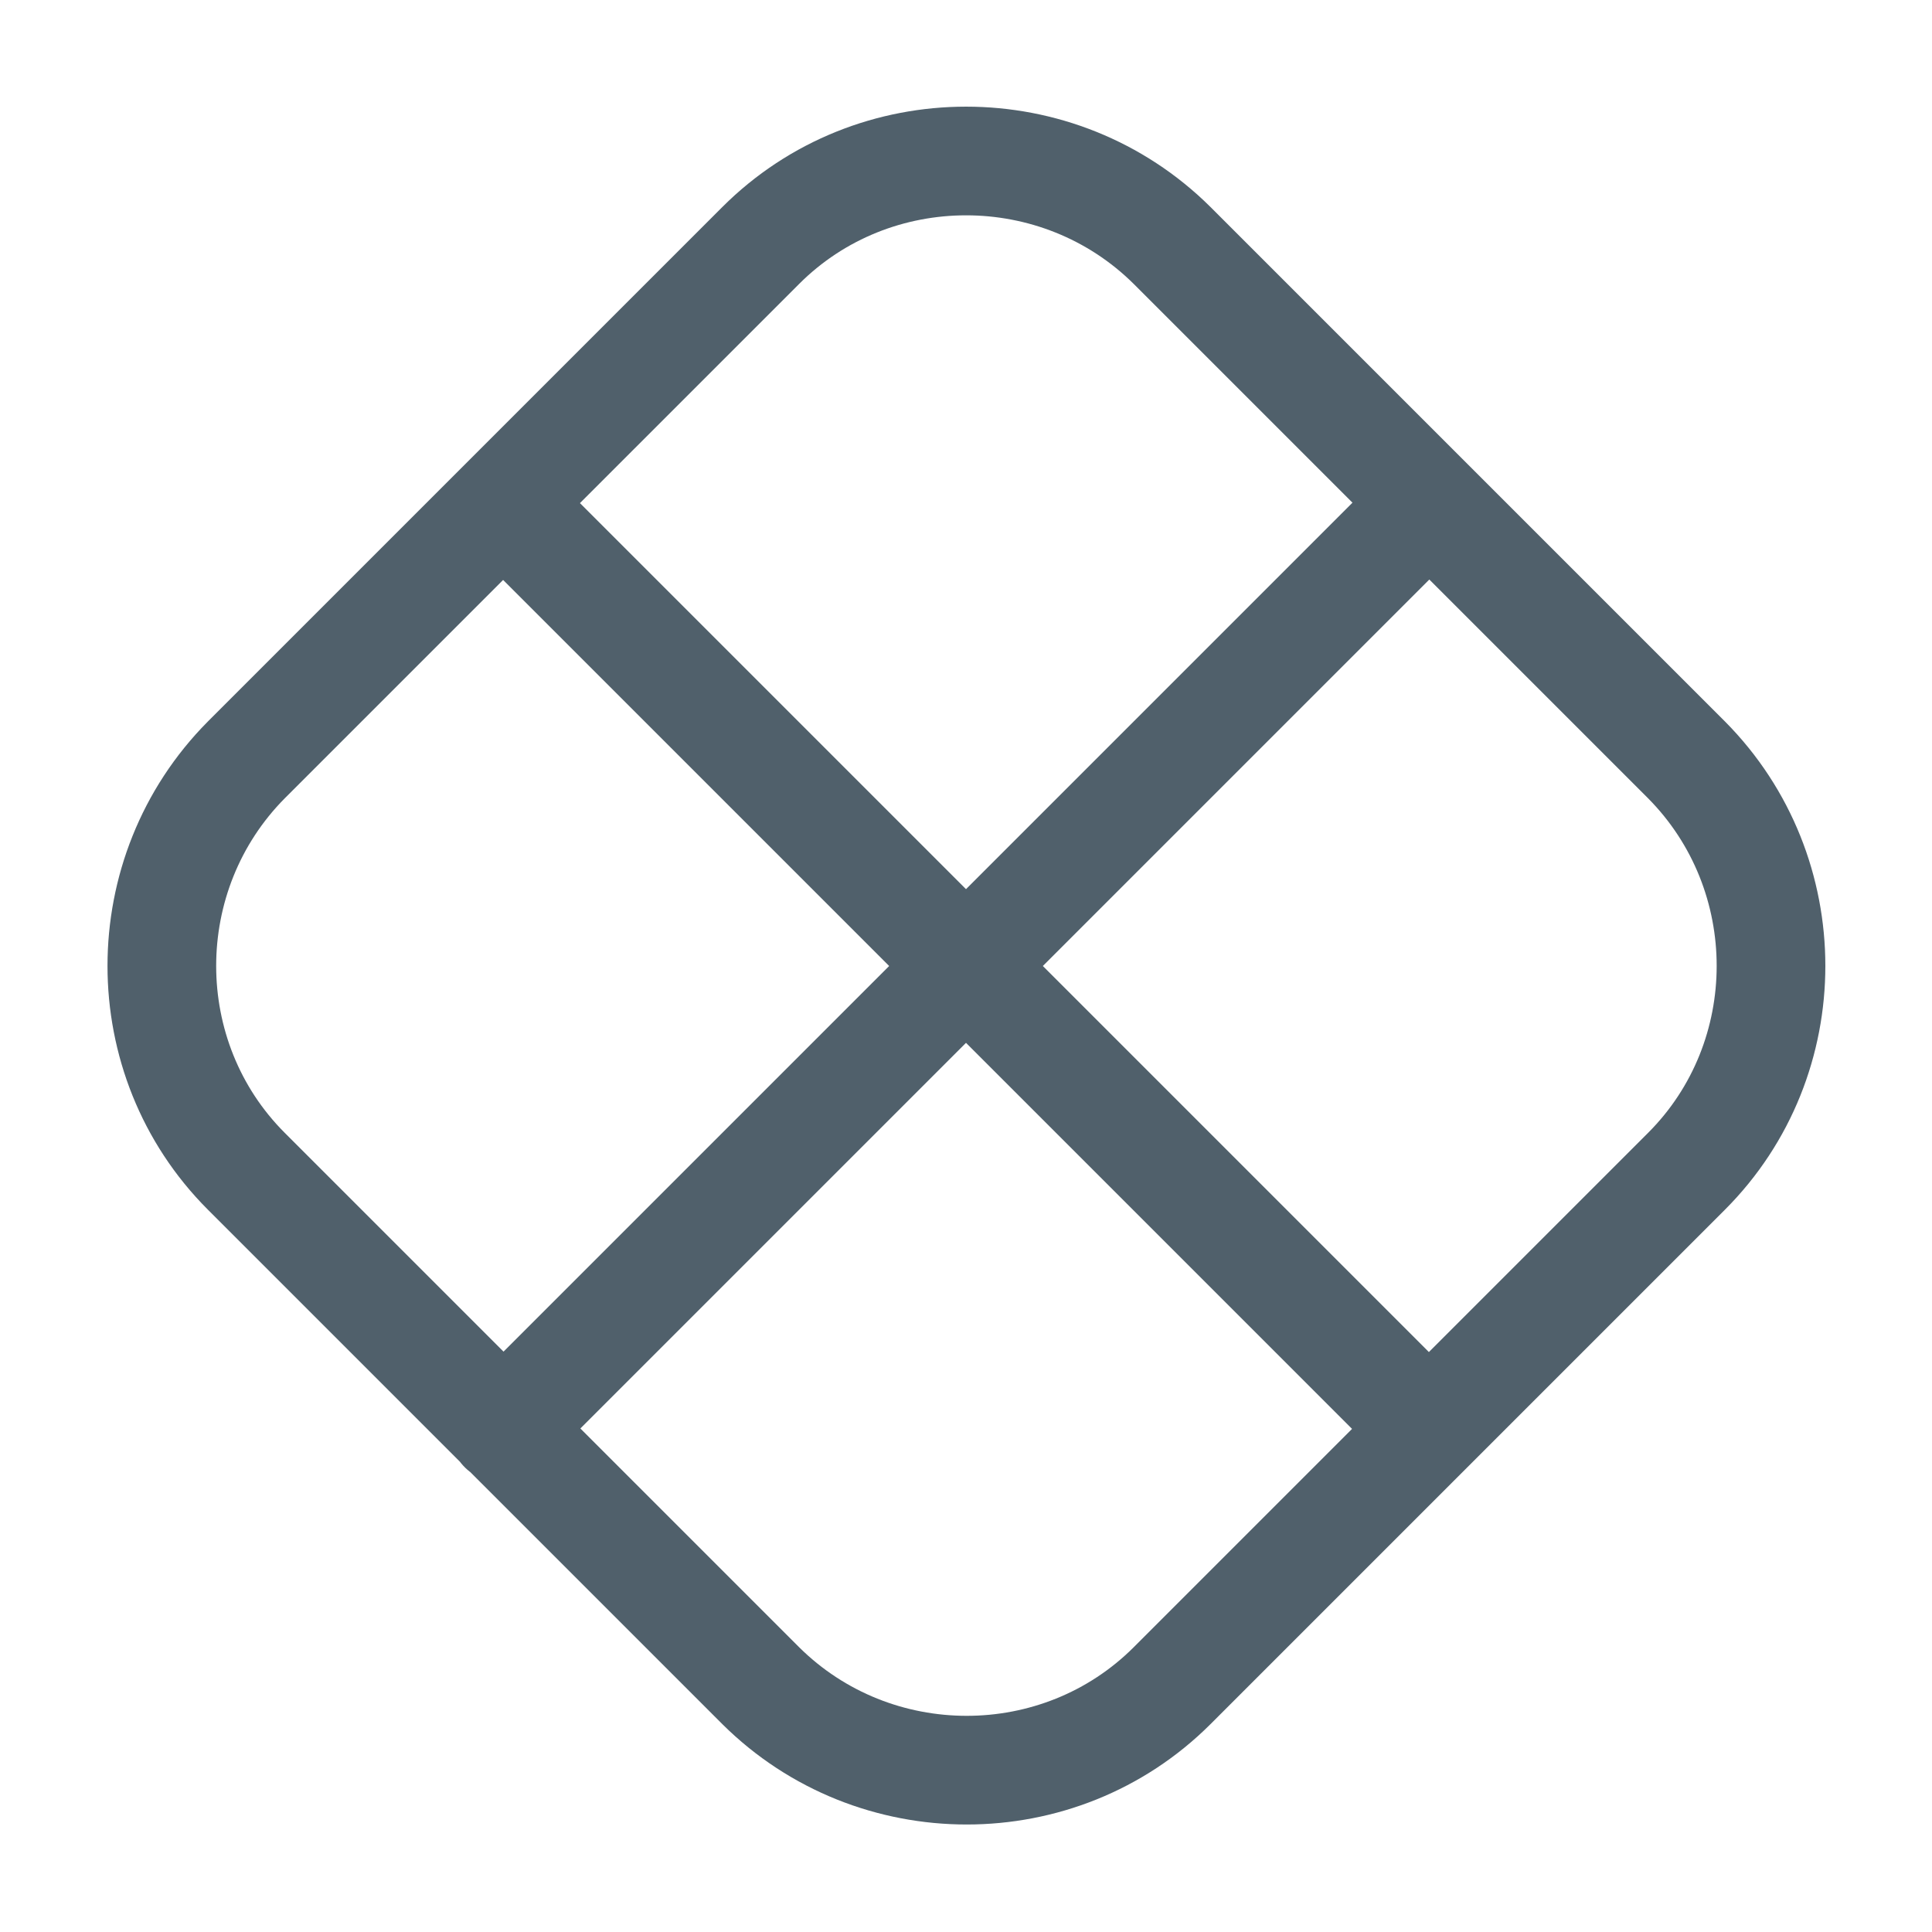 <svg width="16" height="16" viewBox="0 0 16 16" fill="none" xmlns="http://www.w3.org/2000/svg">
<g clip-path="url(#clip0_804_20734)">
<path d="M4.167 4.167L11.833 11.833M11.833 4.167L4.167 11.833M13.967 9.7L9.707 13.96C8.773 14.893 7.24 14.893 6.3 13.96L2.04 9.7C1.107 8.767 1.107 7.233 2.04 6.293L6.3 2.033C7.233 1.1 8.767 1.1 9.707 2.033L13.967 6.293C14.9 7.233 14.9 8.767 13.967 9.7Z" stroke="#50606B" stroke-width="0.9" stroke-linecap="round" stroke-linejoin="round"/>
</g>
<defs>
<clipPath id="clip0_804_20734">
<rect width="16" height="16" fill="white"/>
</clipPath>
</defs>
</svg>
